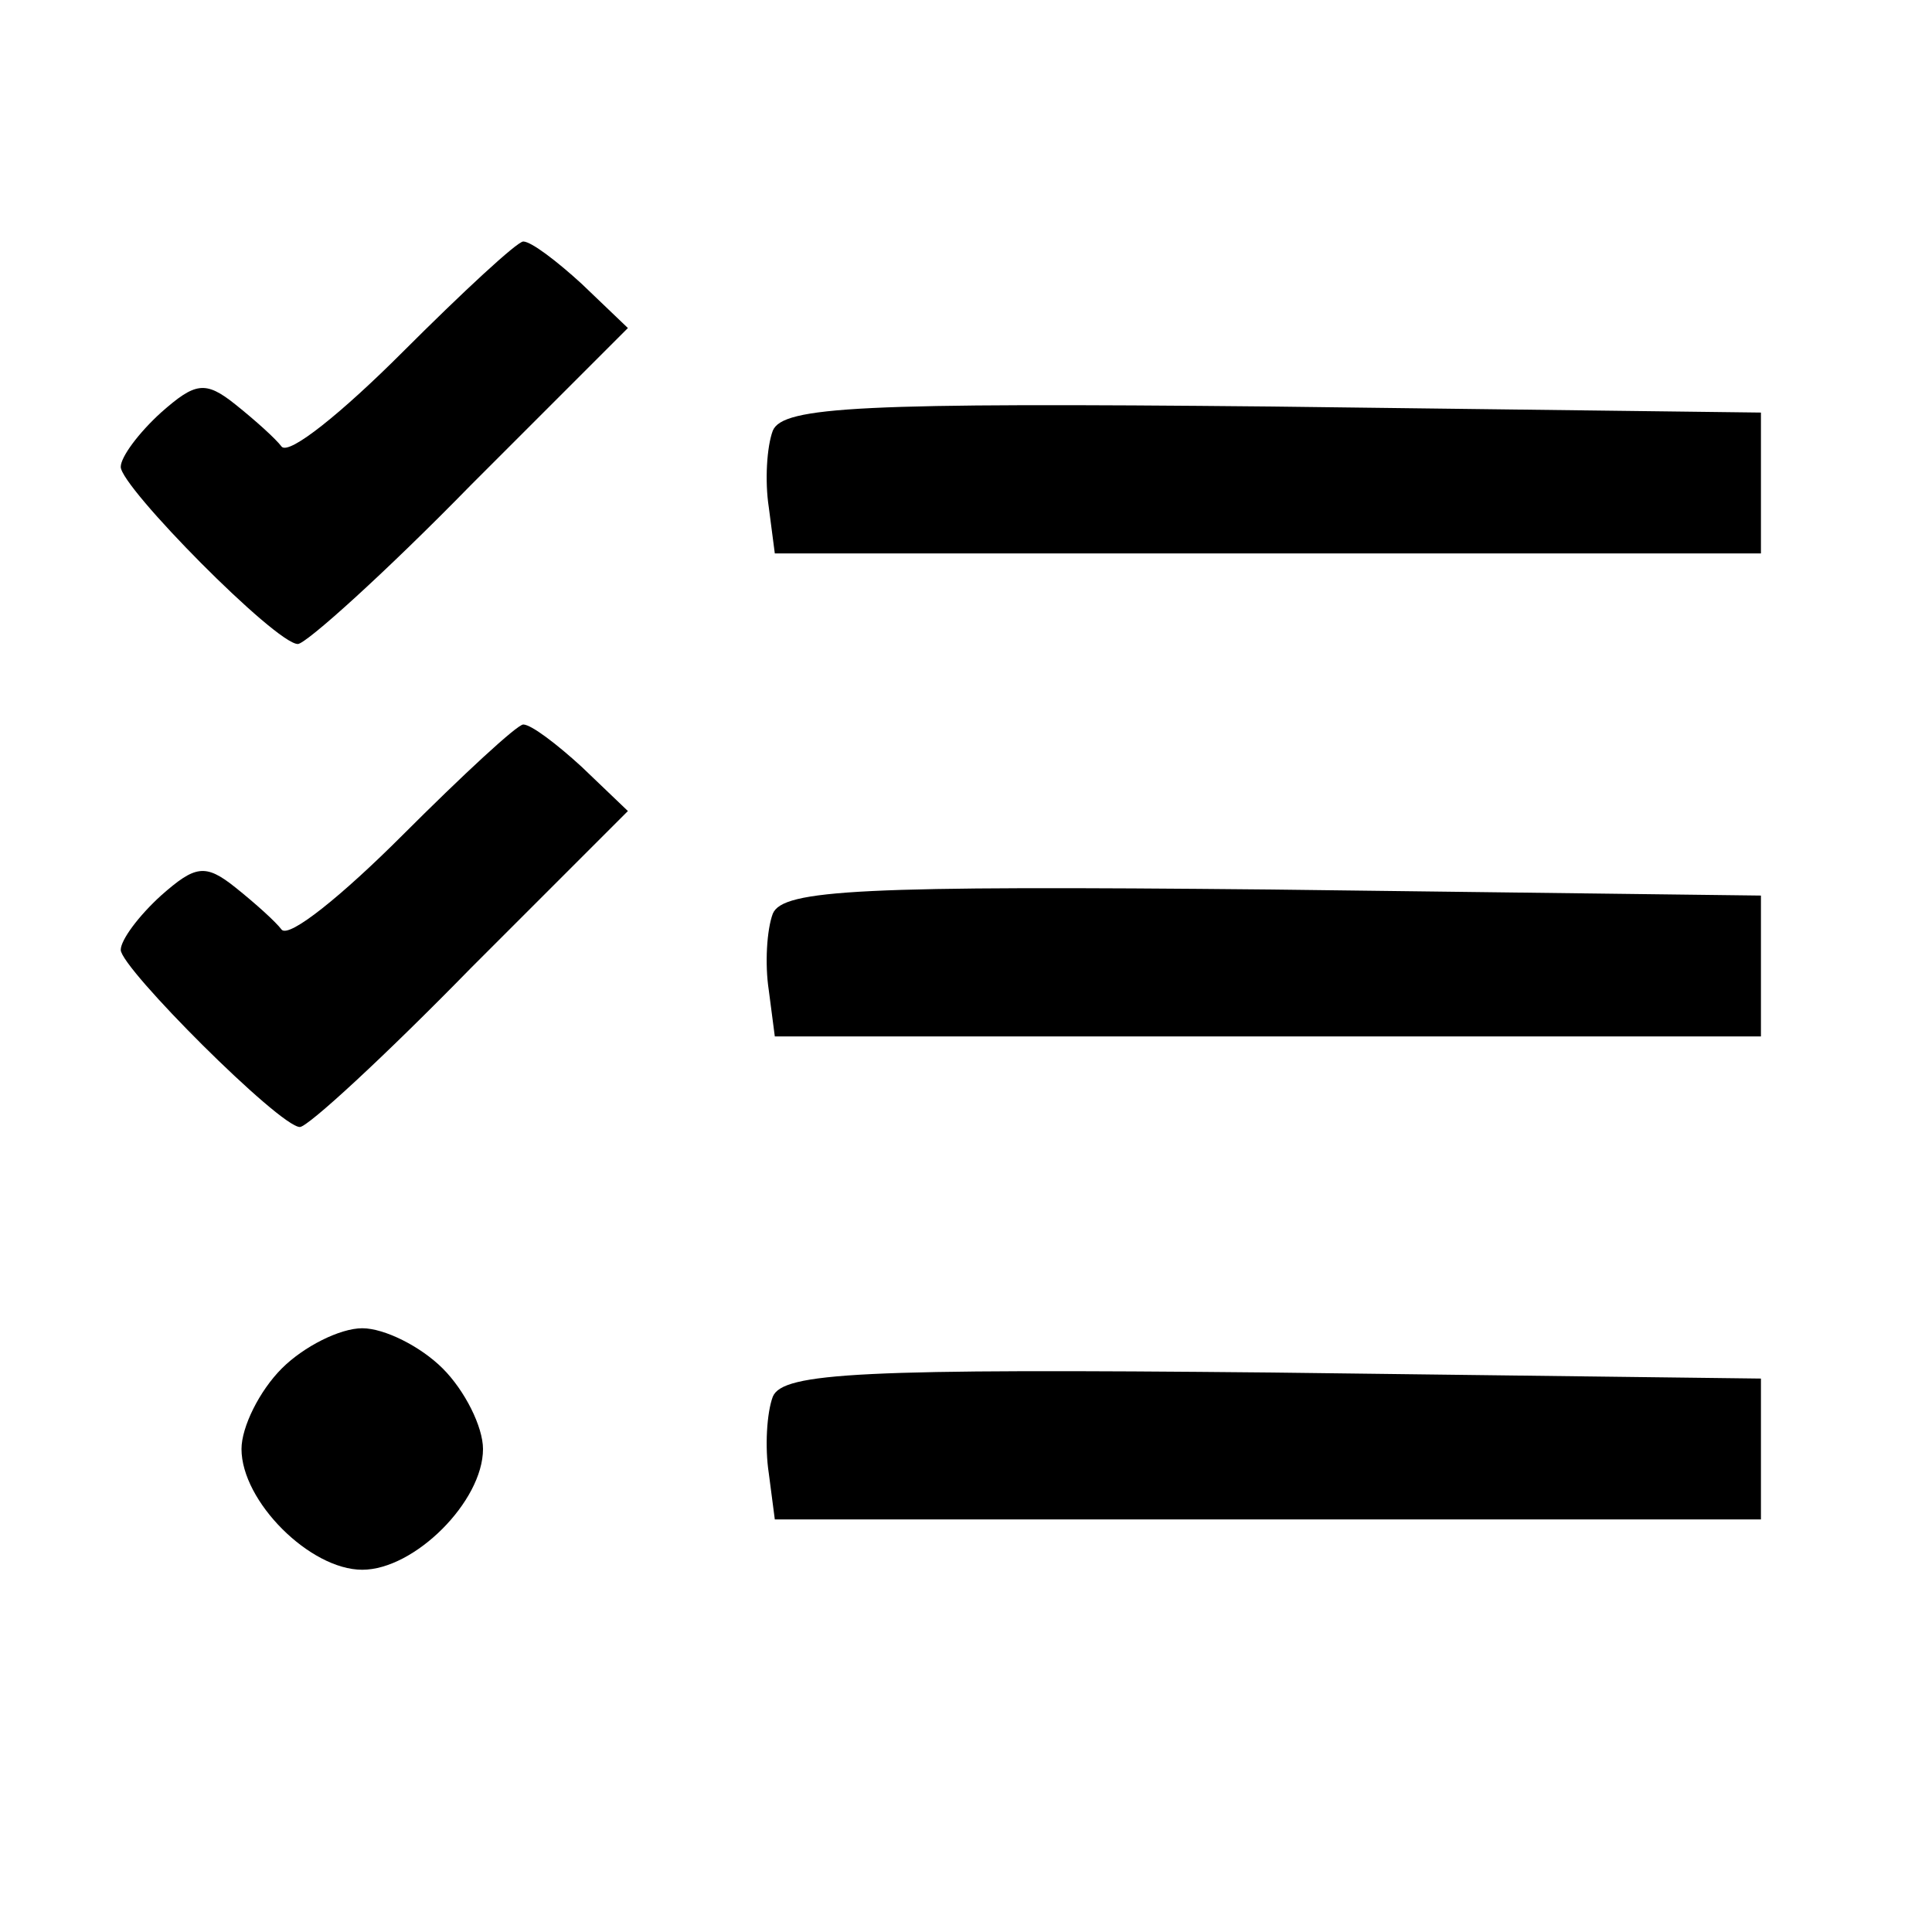 <?xml version="1.0" standalone="no"?>
<!DOCTYPE svg PUBLIC "-//W3C//DTD SVG 20010904//EN"
 "http://www.w3.org/TR/2001/REC-SVG-20010904/DTD/svg10.dtd">
<svg version="1.0" xmlns="http://www.w3.org/2000/svg"
 width="96pt" height="96pt" viewBox="0 0 96 96"
 preserveAspectRatio="xMidYMid meet">
<g transform="translate(0,96) scale(0.1,-0.1)"
fill="#000000" stroke="none">
<path d="M200 785 c-30 -30 -56 -51 -60 -47 -3 4 -13 13 -23 21 -15 12 -20 11
-37 -4 -11 -10 -20 -22 -20 -27 0 -10 77 -88 88 -88 4 0 43 35 86 79 l78 78
-23 22 c-12 11 -25 21 -29 21 -3 0 -30 -25 -60 -55z"/>
<path d="M384 746 c-3 -8 -4 -25 -2 -38 l3 -23 245 0 245 0 0 35 0 35 -243 3
c-204 2 -243 0 -248 -12z"/>
<path d="M200 545 c-30 -30 -56 -51 -60 -47 -3 4 -13 13 -23 21 -15 12 -20 11
-37 -4 -11 -10 -20 -22 -20 -27 0 -9 79 -88 89 -88 4 0 42 35 85 79 l78 78
-23 22 c-12 11 -25 21 -29 21 -3 0 -30 -25 -60 -55z"/>
<path d="M384 506 c-3 -8 -4 -25 -2 -38 l3 -23 245 0 245 0 0 35 0 35 -243 3
c-204 2 -243 0 -248 -12z"/>
<path d="M140 280 c-11 -11 -20 -29 -20 -40 0 -26 34 -60 60 -60 26 0 60 34
60 60 0 11 -9 29 -20 40 -11 11 -29 20 -40 20 -11 0 -29 -9 -40 -20z"/>
<path d="M384 266 c-3 -8 -4 -25 -2 -38 l3 -23 245 0 245 0 0 35 0 35 -243 3
c-204 2 -243 0 -248 -12z"/>
</g>
</svg>
